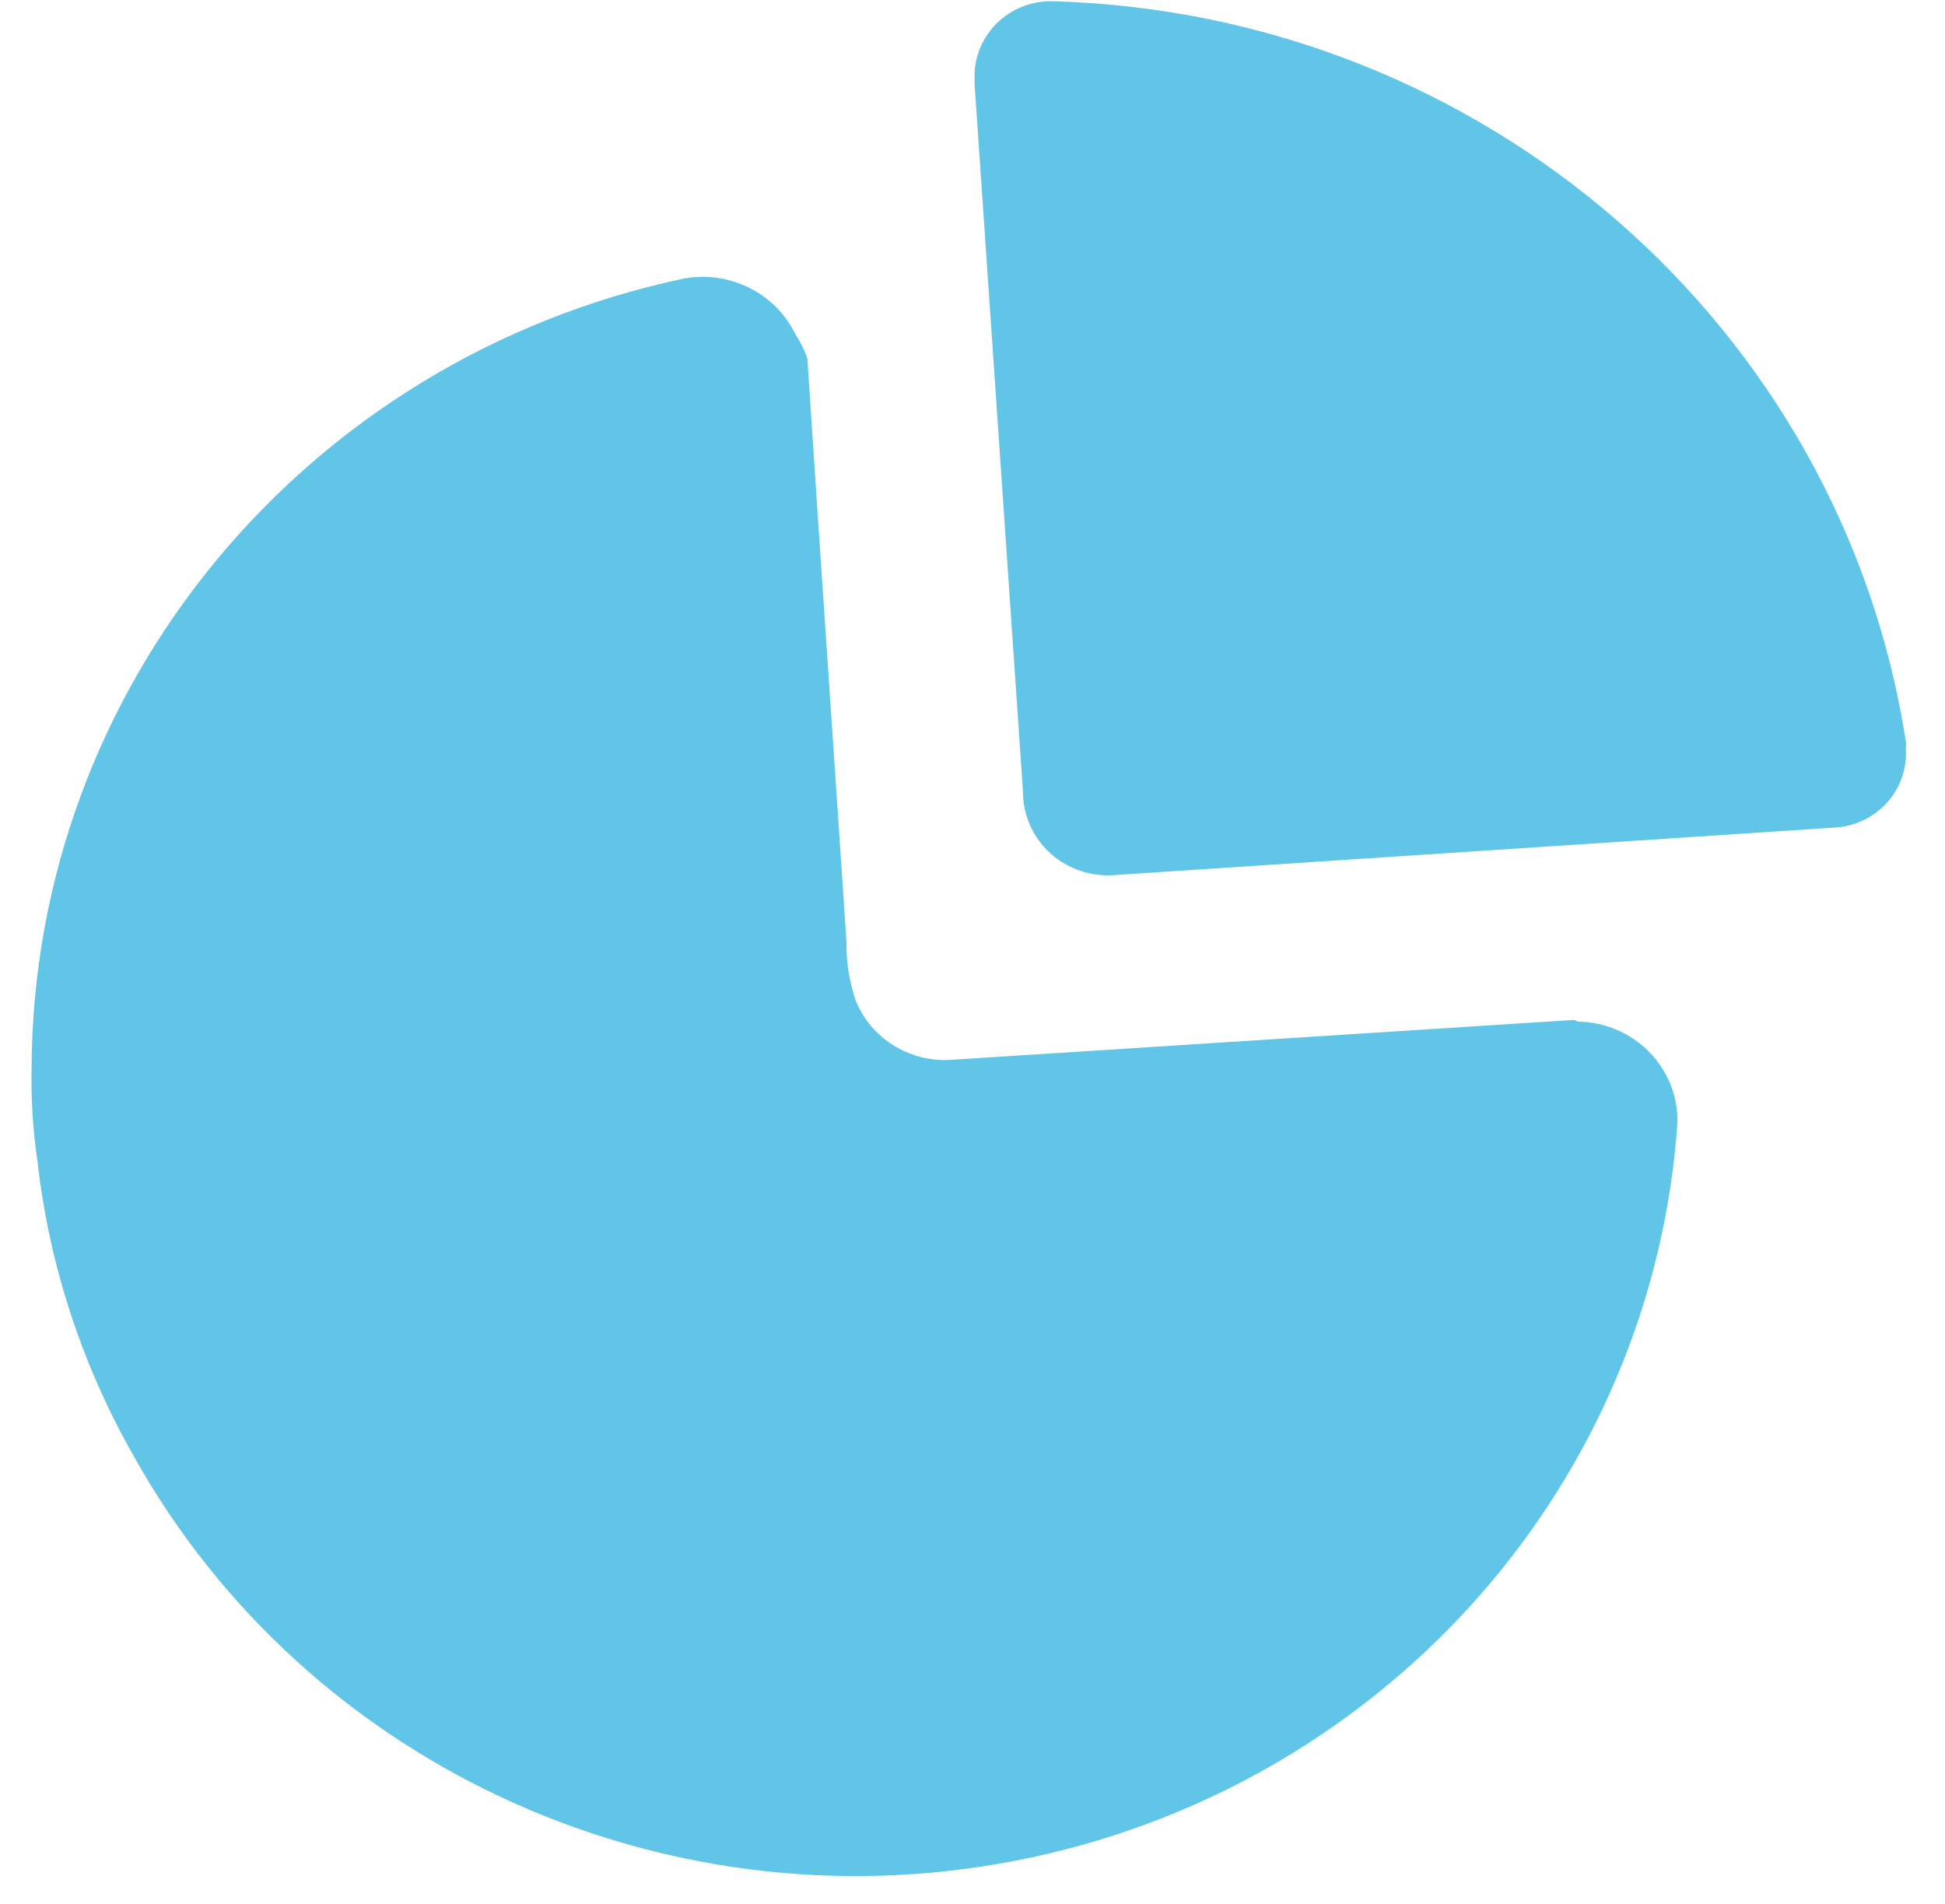 <svg width="47" height="46" viewBox="0 0 47 46" fill="none" xmlns="http://www.w3.org/2000/svg">
<g id="Graph">
<path id="Graph_2" fill-rule="evenodd" clip-rule="evenodd" d="M24.149 0.504C24.511 0.179 24.989 0.009 25.479 0.031C35.832 0.341 44.484 7.856 46.052 17.901C46.062 17.961 46.062 18.022 46.052 18.082C46.086 18.558 45.925 19.026 45.606 19.385C45.286 19.744 44.834 19.963 44.35 19.994L26.956 21.141C26.381 21.192 25.81 21.003 25.385 20.62C24.959 20.237 24.718 19.695 24.72 19.129L23.551 2.043V1.762C23.572 1.281 23.788 0.829 24.149 0.504ZM22.956 25.609L38.032 24.643L38.135 24.683C38.782 24.694 39.399 24.956 39.849 25.413C40.299 25.869 40.546 26.483 40.535 27.118C39.941 35.775 33.594 43.008 24.956 44.872C16.319 46.735 7.465 42.782 3.224 35.168C1.977 32.975 1.189 30.56 0.906 28.064C0.797 27.324 0.749 26.577 0.763 25.83C0.791 16.625 7.345 8.679 16.516 6.732C17.626 6.525 18.739 7.079 19.223 8.081C19.344 8.262 19.44 8.459 19.51 8.664C19.682 11.318 19.861 13.946 20.038 16.564C20.178 18.631 20.318 20.691 20.454 22.751C20.447 23.236 20.523 23.72 20.68 24.18C21.048 25.086 21.964 25.661 22.956 25.609Z" fill="#61C5E7"/>
</g>
</svg>
